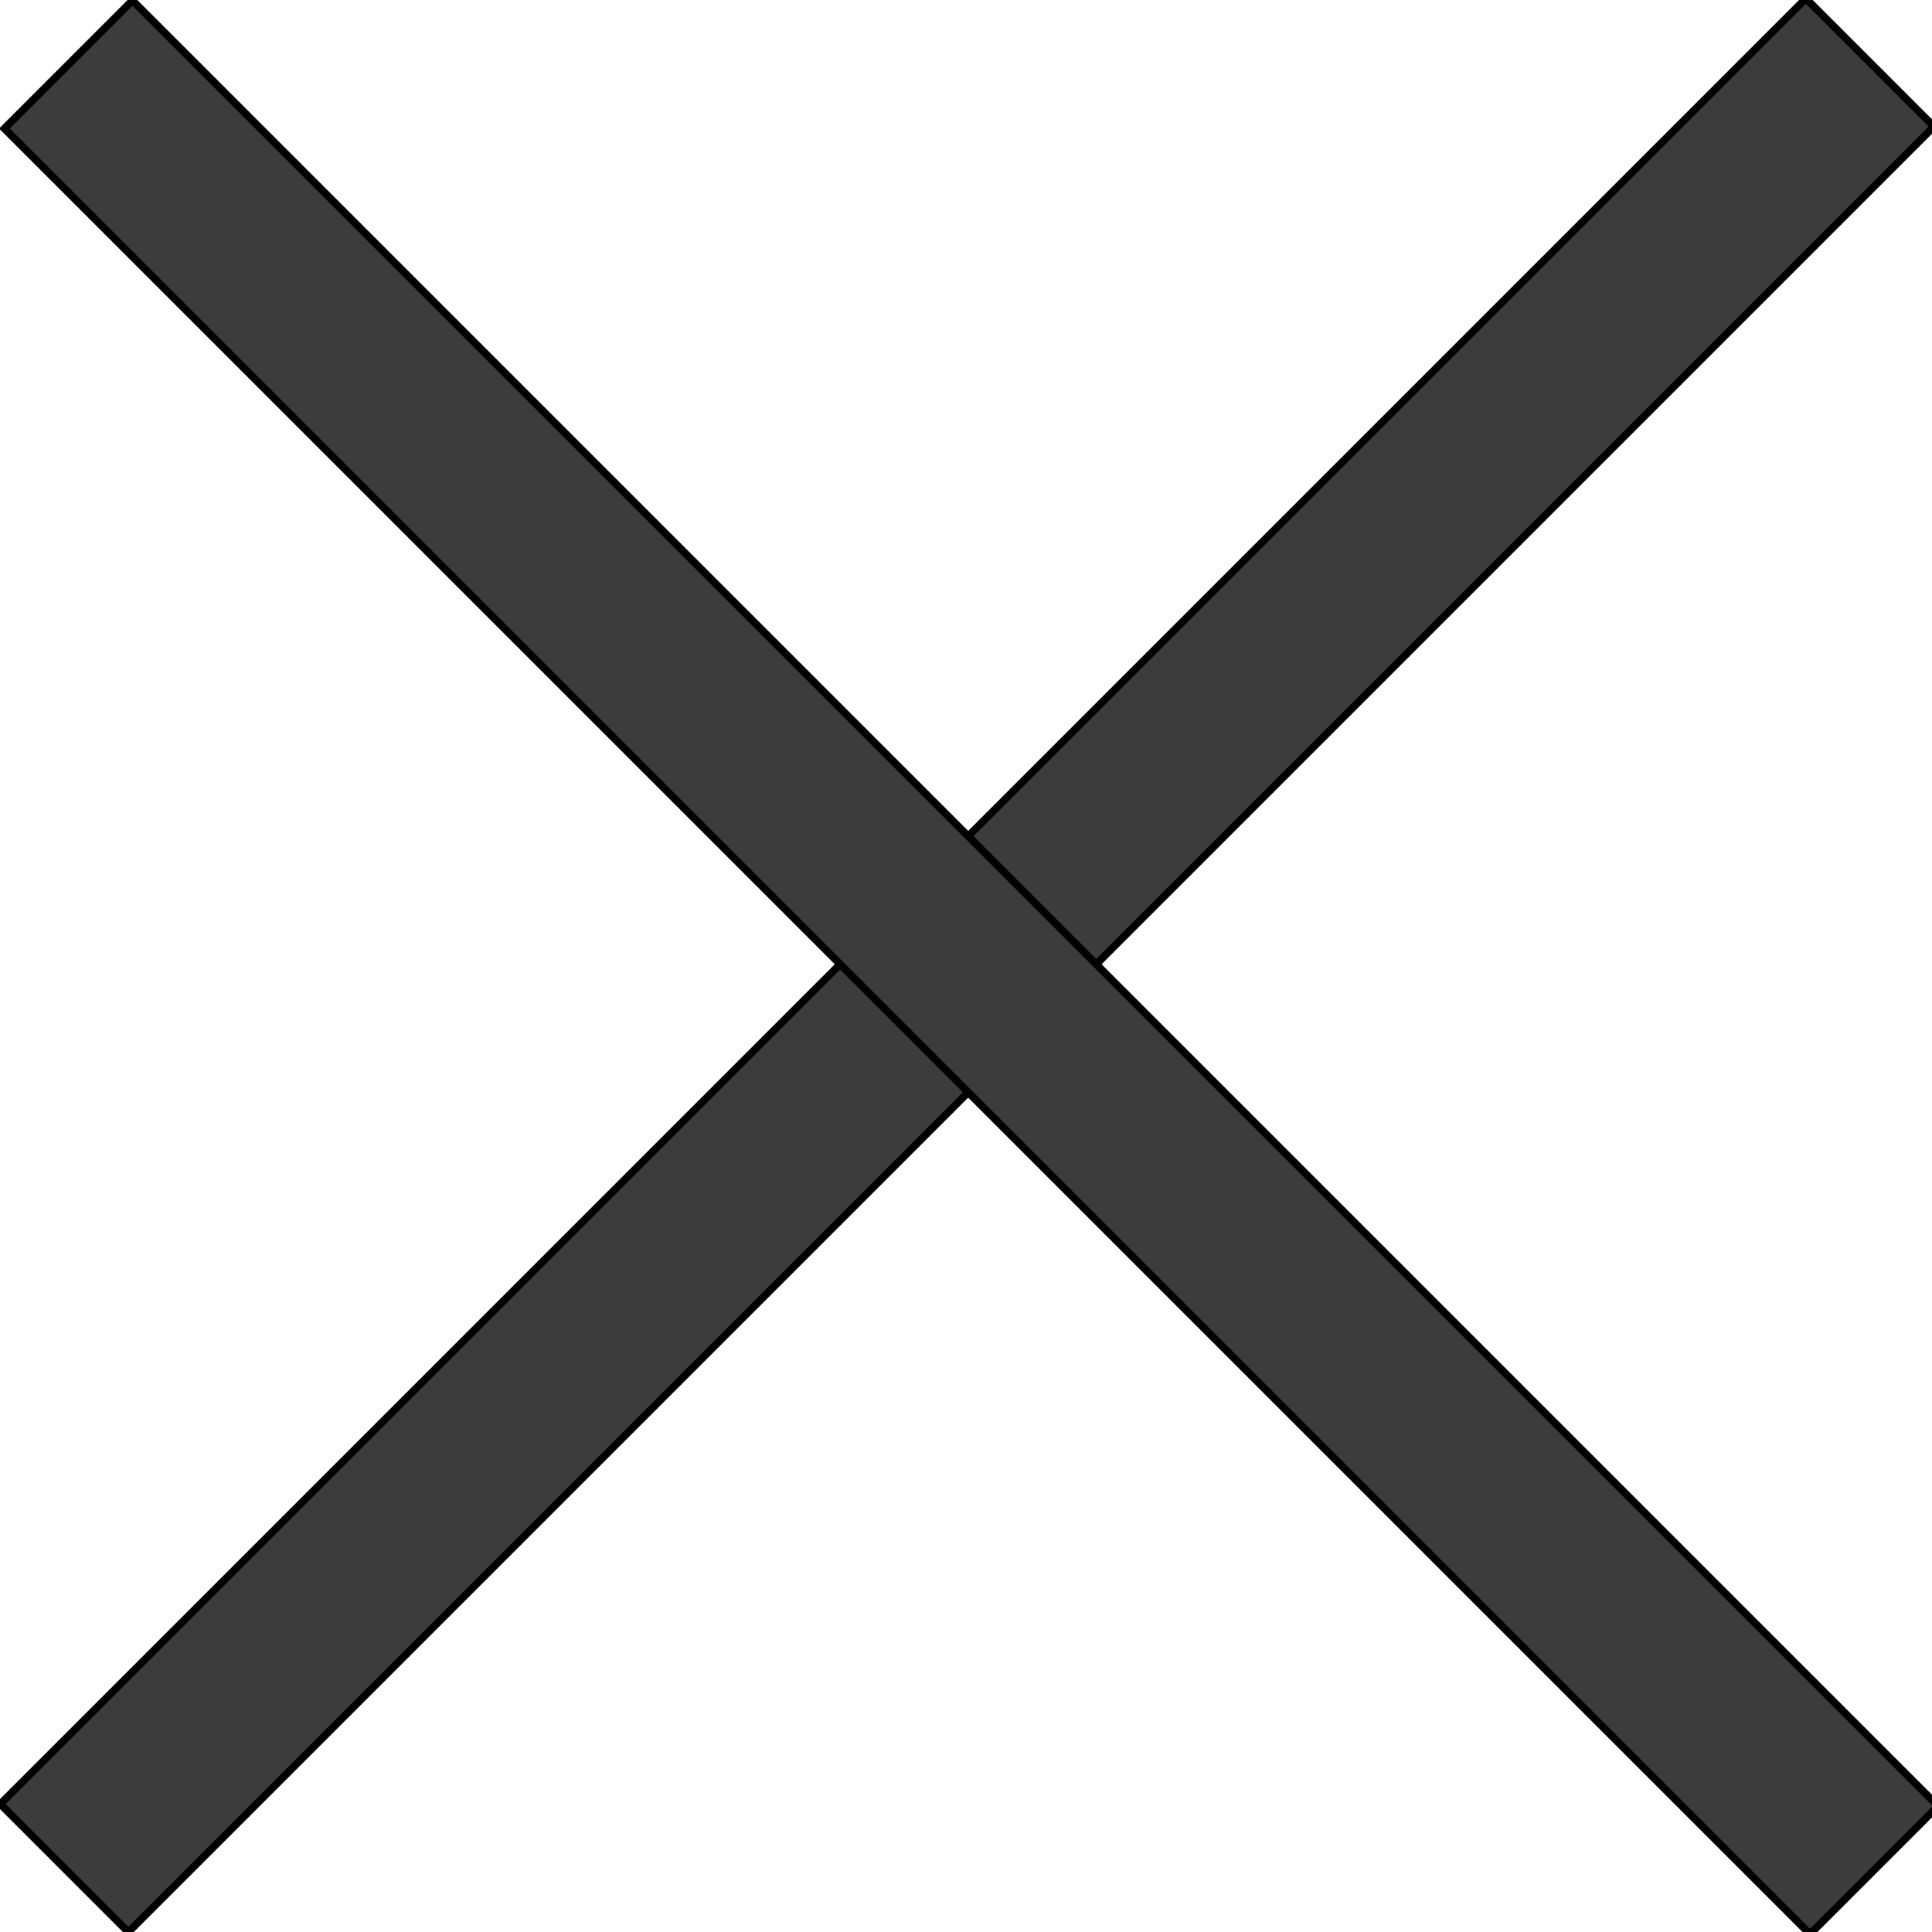 <?xml version="1.0" encoding="utf-8"?>
<!-- Generator: Adobe Illustrator 24.0.1, SVG Export Plug-In . SVG Version: 6.00 Build 0)  -->
<svg version="1.1" id="Слой_1" xmlns="http://www.w3.org/2000/svg" xmlns:xlink="http://www.w3.org/1999/xlink" x="0px" y="0px"
	 viewBox="0 0 256 256" style="enable-background:new 0 0 256 256;" xml:space="preserve">
<style type="text/css">
	.st0{fill:#3C3C3D;stroke:#000000;stroke-miterlimit:10;}
</style>
<rect x="-41" y="115.9" transform="matrix(0.707 -0.707 0.707 0.707 -52.913 128.12)" class="st0" width="338.4" height="24"/>
<rect x="-40.5" y="116.2" transform="matrix(0.707 0.707 -0.707 0.707 128.338 -53.455)" class="st0" width="338.4" height="24"/>
</svg>
